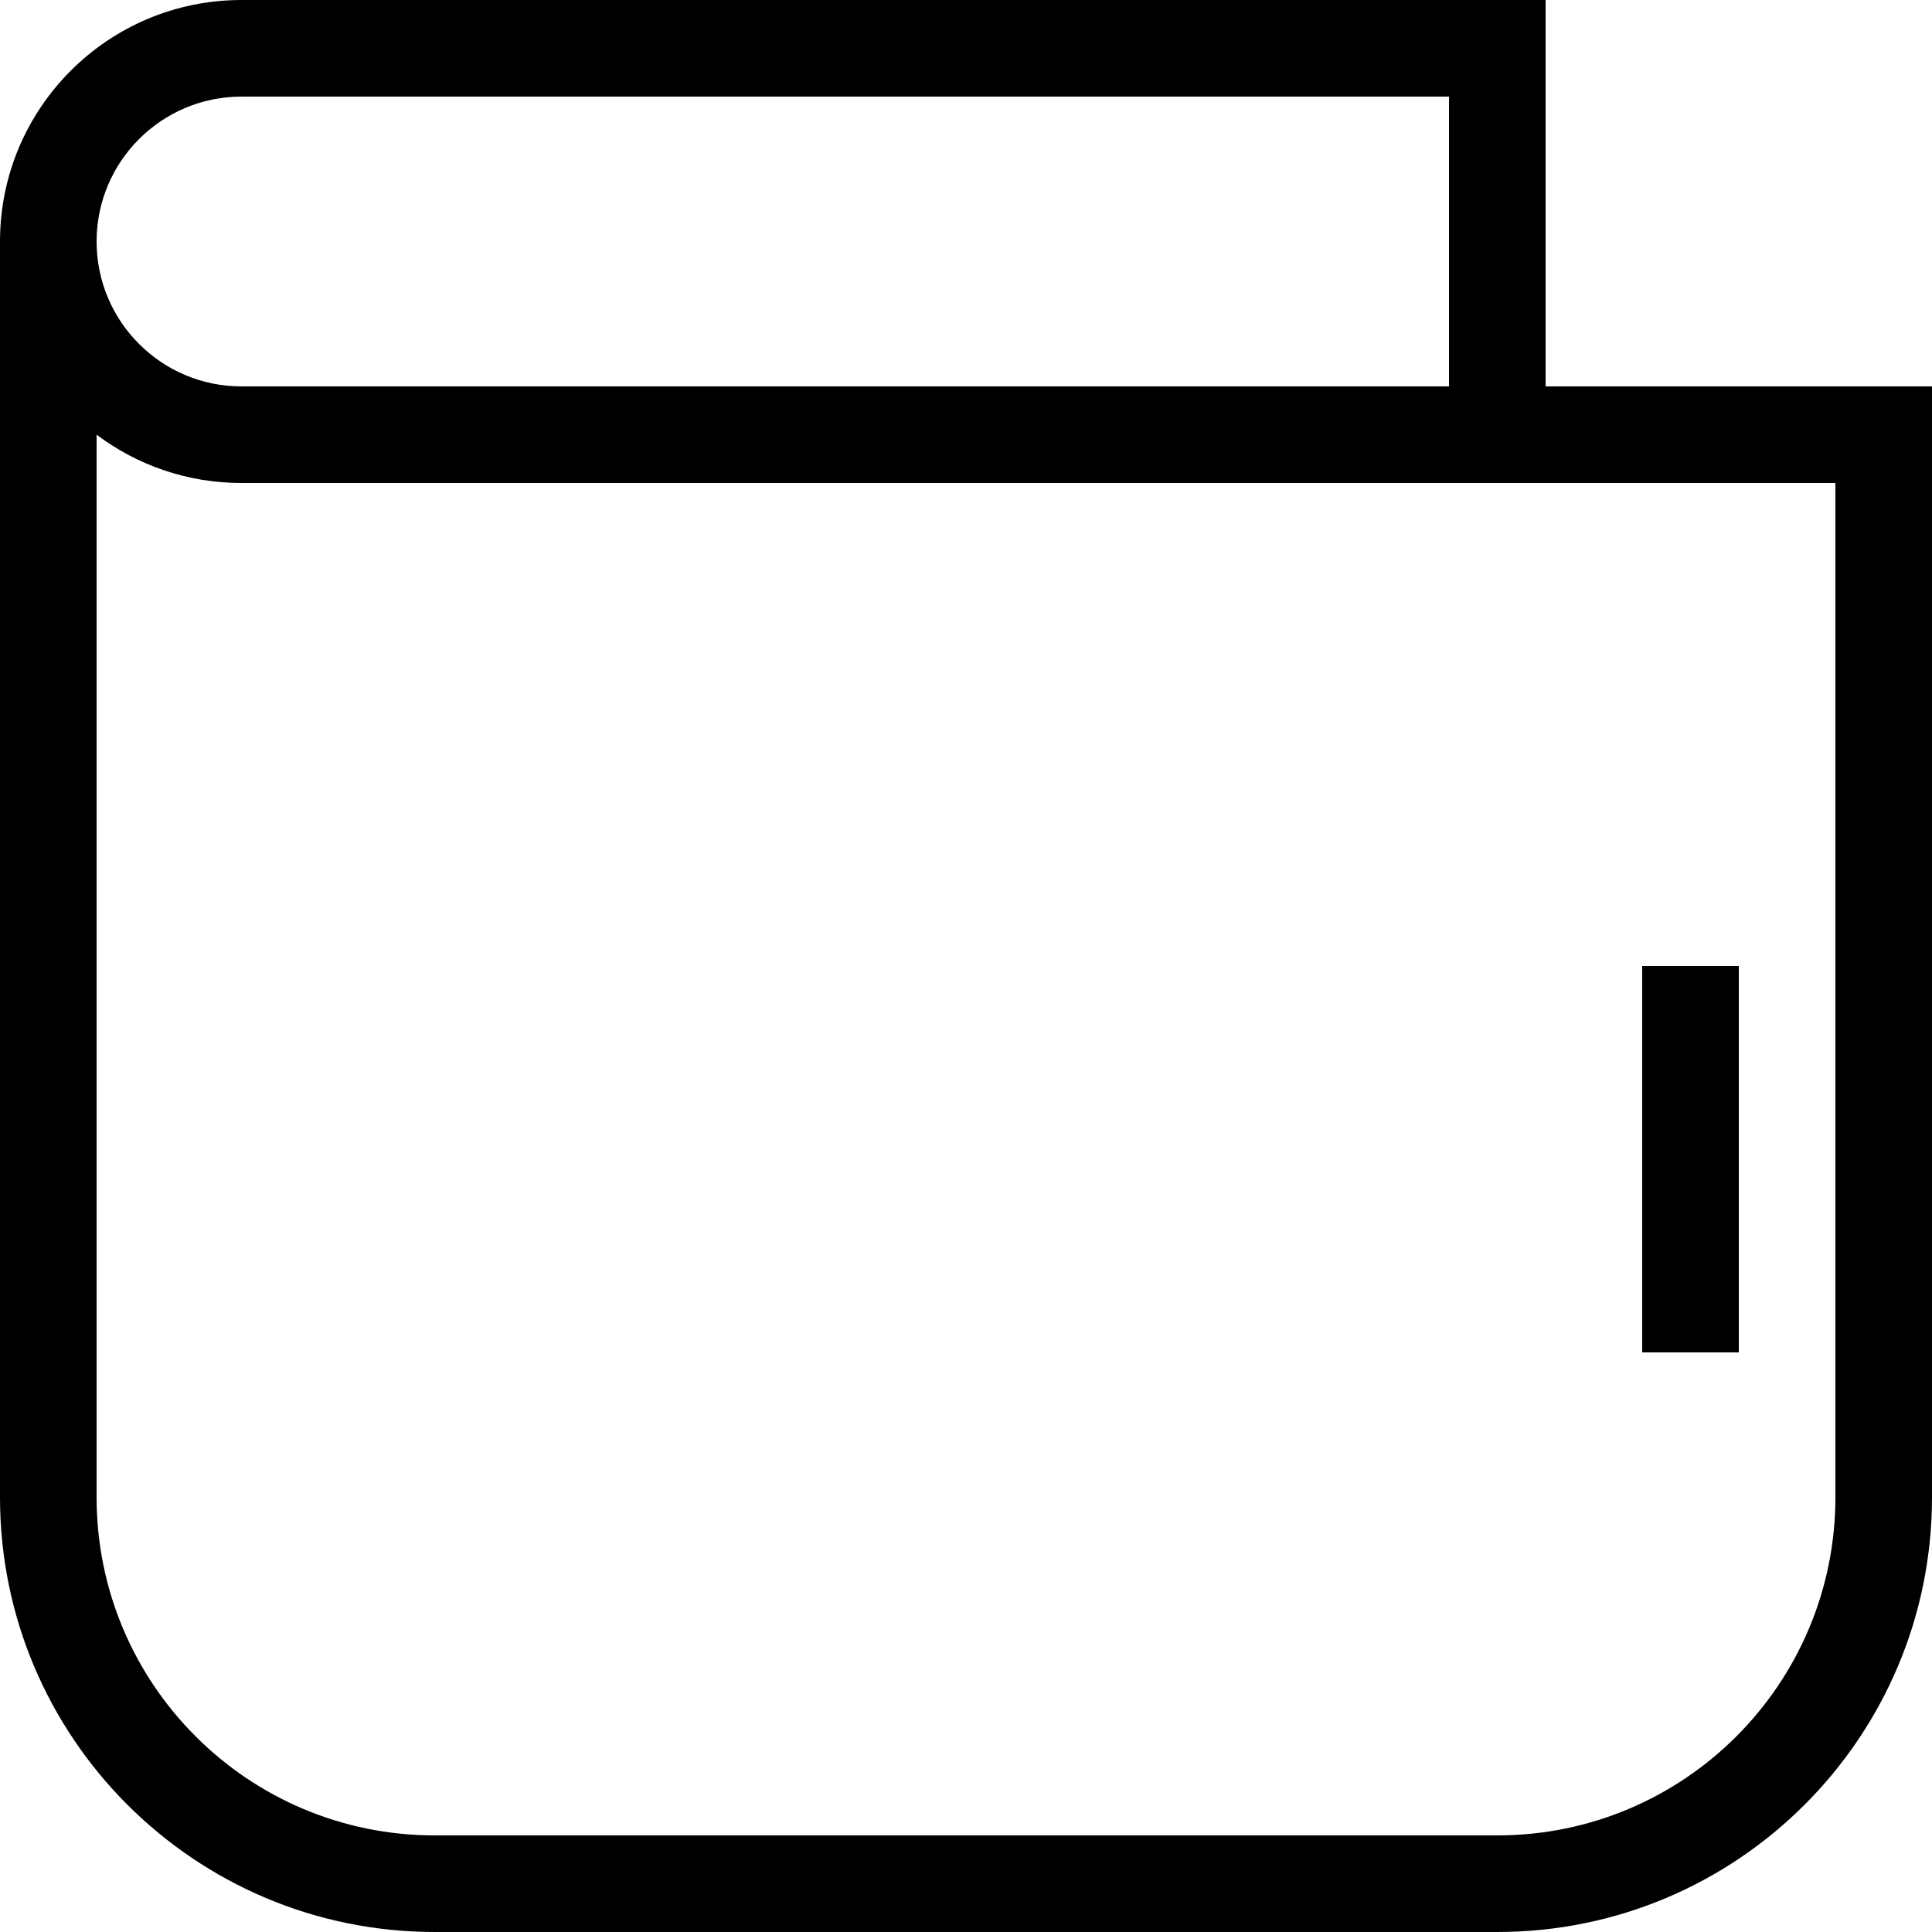 <svg width="20" height="20" viewBox="0 0 20 20" fill="black" xmlns="http://www.w3.org/2000/svg">
<path d="M17 14V10H18V14H17Z" />
<path fill-rule="evenodd" clip-rule="evenodd" d="M0 2.5C0 1.119 1.119 0 2.5 0H16V4H20V15.5C20 17.985 17.985 20 15.5 20H4.5C2.015 20 0 17.985 0 15.5V2.5ZM2.5 1H15V4H11.5V5H19V15.5C19 17.433 17.433 19 15.5 19H4.5C2.567 19 1 17.433 1 15.5V4.5C1.418 4.814 1.937 5 2.5 5H11.5V4H2.5C1.672 4 1 3.328 1 2.5C1 1.672 1.672 1 2.5 1Z" />
</svg>
